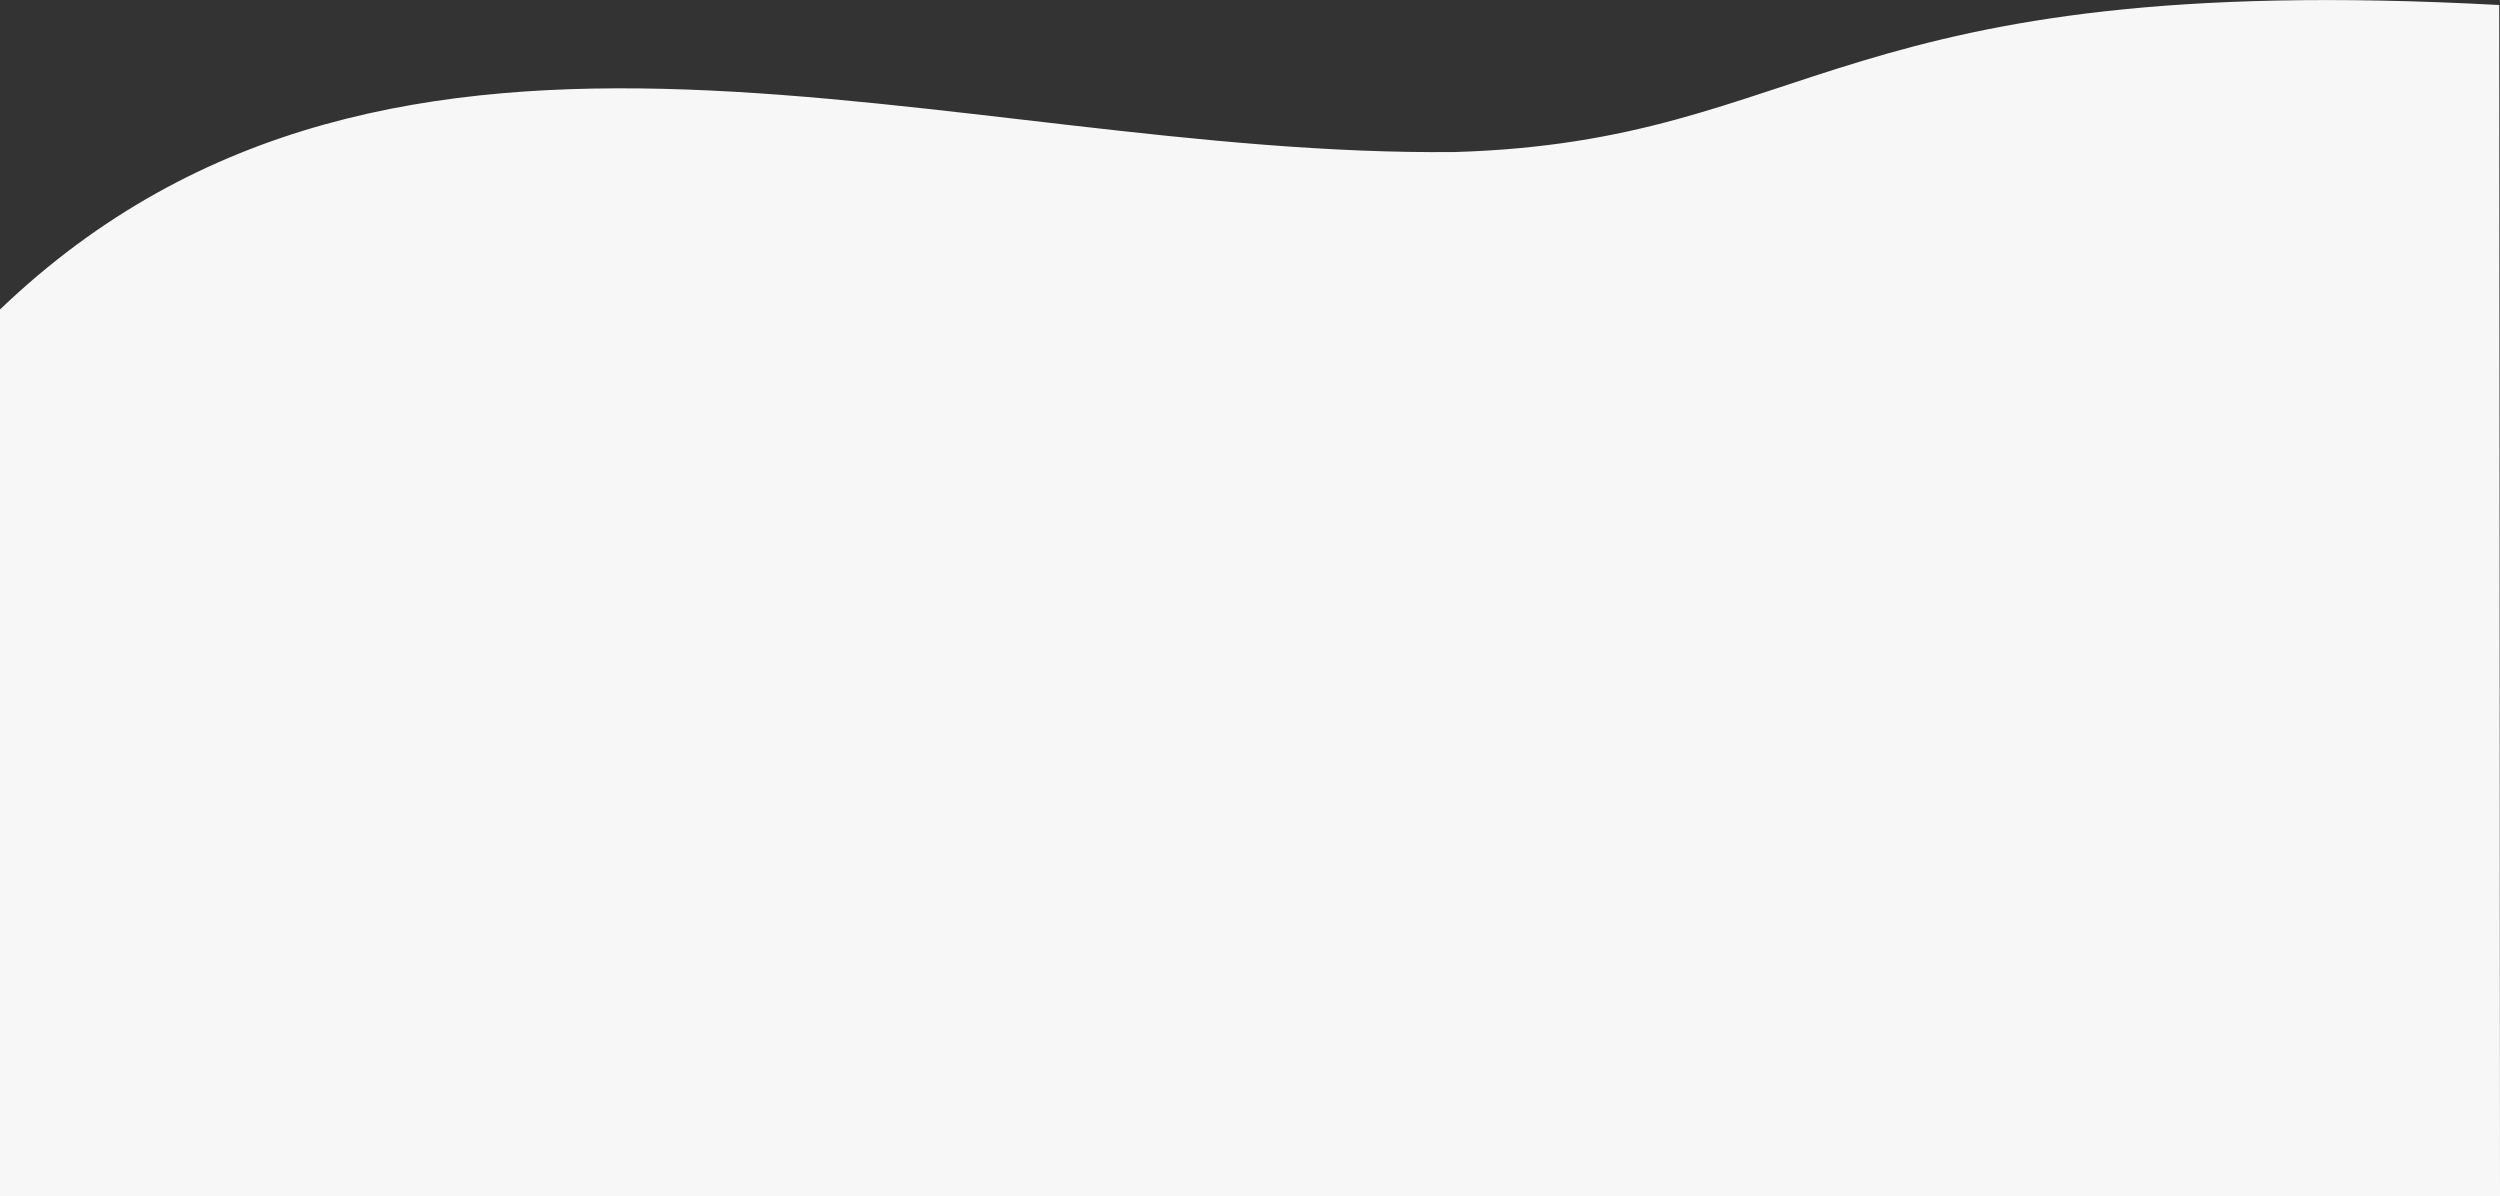 <?xml version="1.0" encoding="utf-8"?>
<!-- Generator: Adobe Illustrator 23.0.0, SVG Export Plug-In . SVG Version: 6.00 Build 0)  -->
<svg version="1.1" id="Layer_1" xmlns="http://www.w3.org/2000/svg" xmlns:xlink="http://www.w3.org/1999/xlink" x="0px" y="0px"
	 viewBox="0 0 1892.6 905.5" style="enable-background:new 0 0 1892.6 905.5;" xml:space="preserve">
<rect x="0" y="0" width="1892.6" height="905.5" fill="#333333" stroke="none"/>
<title>wave-shape</title>
<style>
      .conc {
        fill: #f7f7f7;
      }
    </style>
<path class="conc" d="M1892,3.8c-505.1-27.3-517.5,103.1-790.6,111.3h0C717.9,119.1,301.8-54.8,0,234.3v671.2h1892.6
	C1892.4,692.6,1892.2,186.7,1892,3.8z"/>
</svg>
